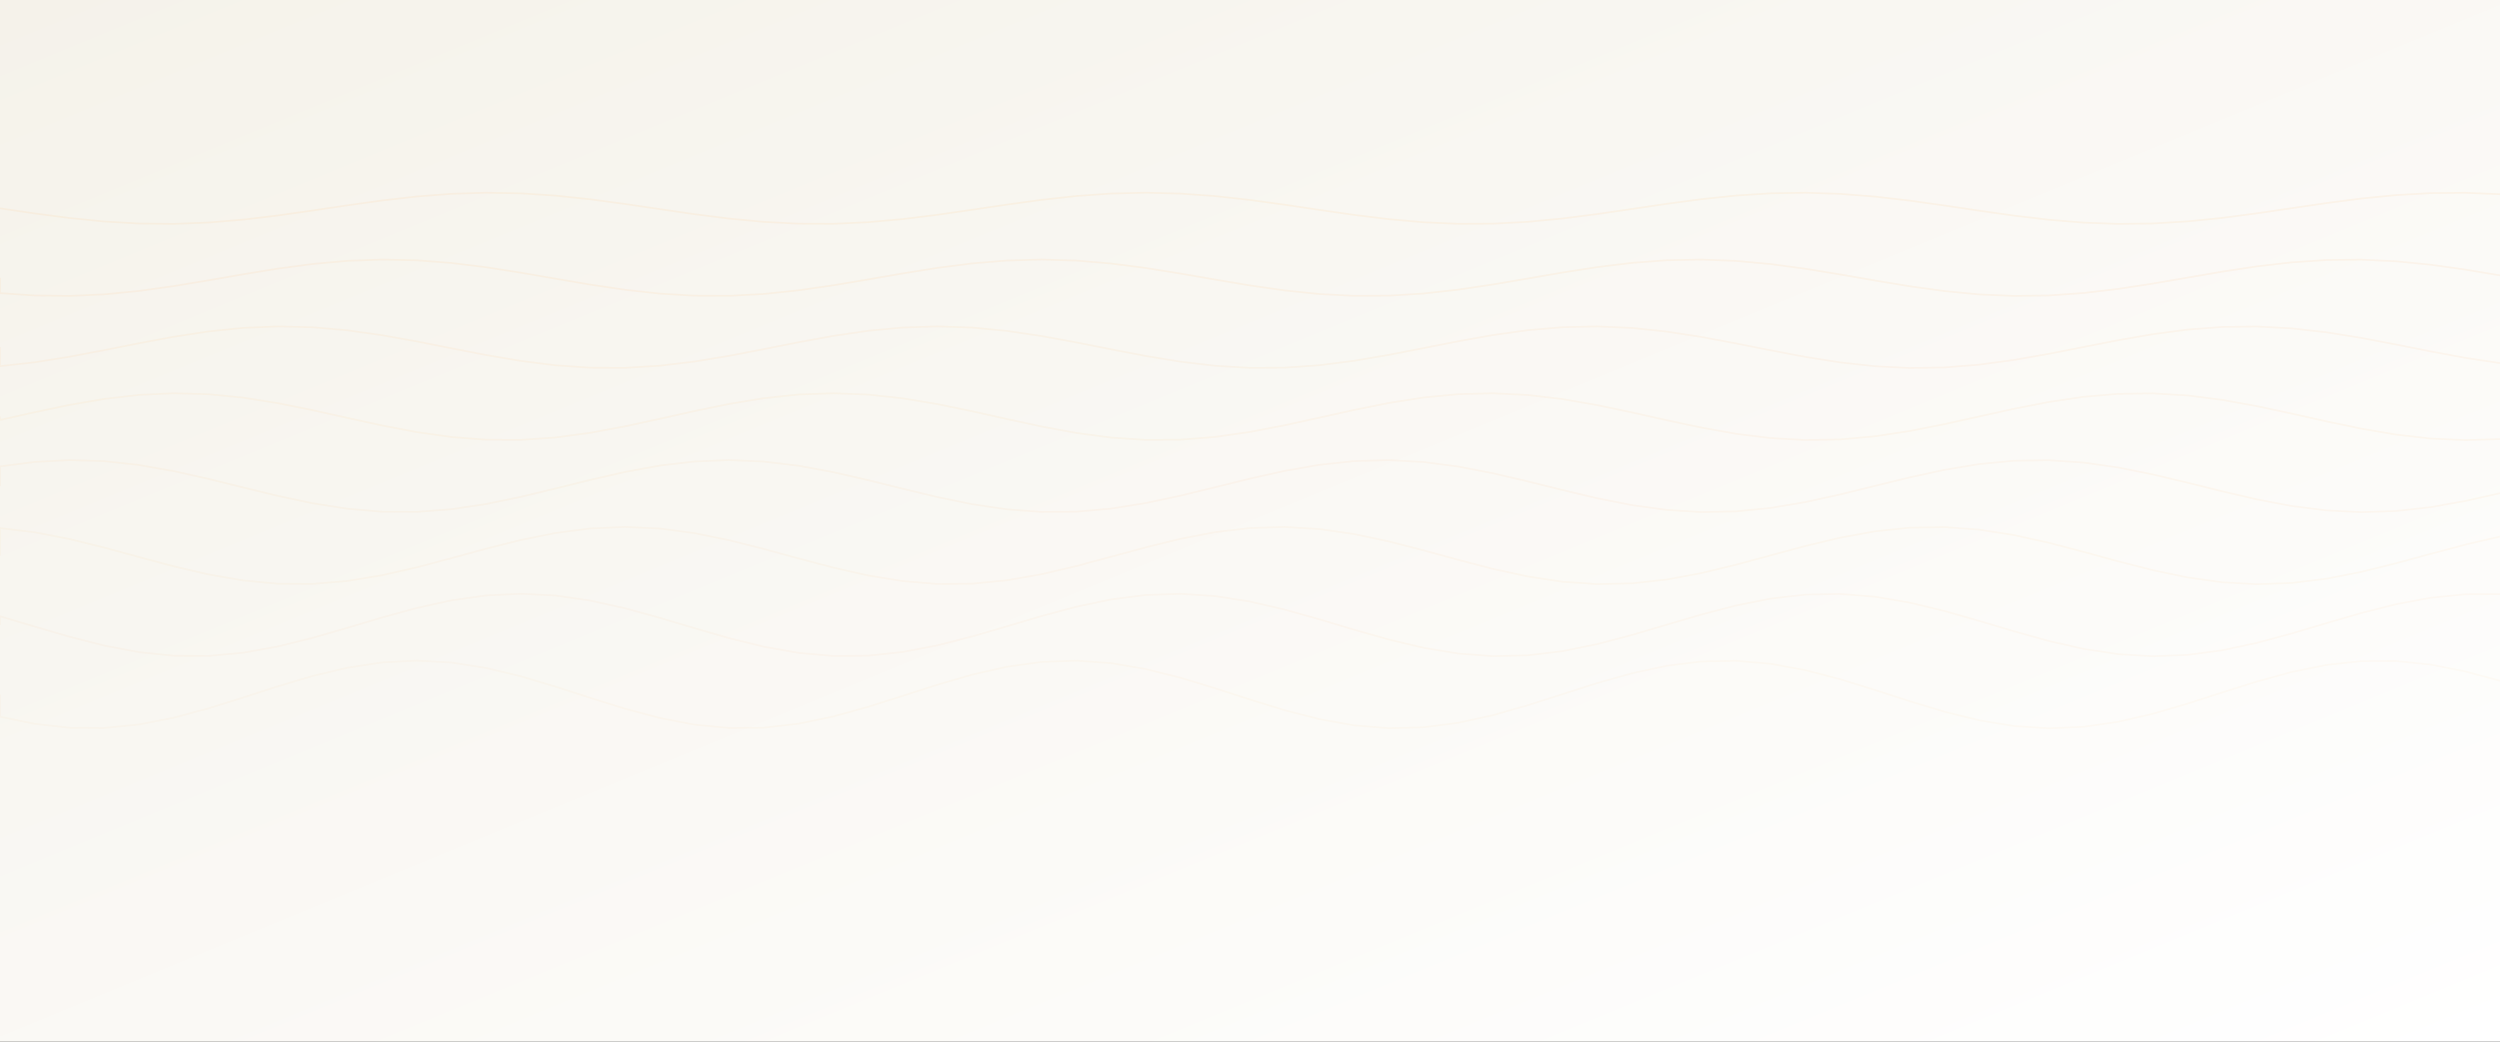<svg xmlns="http://www.w3.org/2000/svg" width="2880" height="1200" viewBox="0 0 2880 1200" fill="none">
<rect x="0" y="0" width="2880" height="1200" fill="#333333" stroke="none"/>
<defs>
<linearGradient id="lg1" x1="0" y1="0" x2="1" y2="1"><stop offset="0%" stop-color="#F5F2EA" stop-opacity="1"/>
<stop offset="100%" stop-color="#FFFFFF" stop-opacity="1"/></linearGradient>
</defs>
<rect width="2880" height="1200" fill="url(#lg1)"/>
<path d="M 0 240.00 L 0 240.00 L 40 245.89 L 80 251.13 L 120 255.15 L 160 257.49 L 200 257.92 L 240 256.37 L 280 253.02 L 320 248.23 L 360 242.54 L 400 236.57 L 440 230.98 L 480 226.38 L 520 223.28 L 560 222.02 L 600 222.74 L 640 225.36 L 680 229.59 L 720 234.97 L 760 240.90 L 800 246.73 L 840 251.83 L 880 255.61 L 920 257.69 L 960 257.81 L 1000 255.97 L 1040 252.38 L 1080 247.42 L 1120 241.64 L 1160 235.69 L 1200 230.21 L 1240 225.80 L 1280 222.96 L 1320 222.00 L 1360 223.02 L 1400 225.90 L 1440 230.34 L 1480 235.84 L 1520 241.80 L 1560 247.56 L 1600 252.49 L 1640 256.04 L 1680 257.83 L 1720 257.65 L 1760 255.54 L 1800 251.71 L 1840 246.59 L 1880 240.74 L 1920 234.82 L 1960 229.46 L 2000 225.27 L 2040 222.69 L 2080 222.03 L 2120 223.34 L 2160 226.48 L 2200 231.12 L 2240 236.73 L 2280 242.70 L 2320 248.37 L 2360 253.13 L 2400 256.43 L 2440 257.93 L 2480 257.46 L 2520 255.06 L 2560 251.01 L 2600 245.74 L 2640 239.84 L 2680 233.96 L 2720 228.74 L 2760 224.77 L 2800 222.47 L 2840 222.10 L 2880 223.70" stroke="#FFB86B" stroke-opacity="0.100" stroke-width="2" fill="none"/>
<path d="M 0 320.00 L 0 337.67 L 40 340.41 L 80 340.90 L 120 339.10 L 160 335.18 L 200 329.60 L 240 322.96 L 280 316.00 L 320 309.47 L 360 304.11 L 400 300.49 L 440 299.02 L 480 299.86 L 520 302.92 L 560 307.86 L 600 314.13 L 640 321.05 L 680 327.86 L 720 333.80 L 760 338.22 L 800 340.63 L 840 340.78 L 880 338.63 L 920 334.44 L 960 328.65 L 1000 321.92 L 1040 314.97 L 1080 308.58 L 1120 303.44 L 1160 300.13 L 1200 299.00 L 1240 300.19 L 1280 303.55 L 1320 308.73 L 1360 315.15 L 1400 322.10 L 1440 328.82 L 1480 334.57 L 1520 338.72 L 1560 340.80 L 1600 340.60 L 1640 338.12 L 1680 333.66 L 1720 327.68 L 1760 320.87 L 1800 313.95 L 1840 307.71 L 1880 302.81 L 1920 299.81 L 1960 299.03 L 2000 300.56 L 2040 304.23 L 2080 309.63 L 2120 316.18 L 2160 323.15 L 2200 329.77 L 2240 335.31 L 2280 339.17 L 2320 340.92 L 2360 340.37 L 2400 337.57 L 2440 332.84 L 2480 326.70 L 2520 319.81 L 2560 312.95 L 2600 306.87 L 2640 302.23 L 2680 299.55 L 2720 299.12 L 2760 300.98 L 2800 304.94 L 2840 310.56 L 2880 317.22" stroke="#FFB86B" stroke-opacity="0.092" stroke-width="2" fill="none"/>
<path d="M 0 400.00 L 0 421.82 L 40 417.35 L 80 410.97 L 120 403.39 L 160 395.43 L 200 387.97 L 240 381.84 L 280 377.70 L 320 376.03 L 360 376.99 L 400 380.48 L 440 386.12 L 480 393.29 L 520 401.20 L 560 408.98 L 600 415.77 L 640 420.82 L 680 423.58 L 720 423.74 L 760 421.30 L 800 416.50 L 840 409.89 L 880 402.19 L 920 394.25 L 960 386.94 L 1000 381.07 L 1040 377.29 L 1080 376.00 L 1120 377.36 L 1160 381.20 L 1200 387.12 L 1240 394.46 L 1280 402.40 L 1320 410.08 L 1360 416.65 L 1400 421.39 L 1440 423.77 L 1480 423.54 L 1520 420.71 L 1560 415.61 L 1600 408.78 L 1640 400.99 L 1680 393.09 L 1720 385.95 L 1760 380.36 L 1800 376.93 L 1840 376.04 L 1880 377.78 L 1920 381.98 L 1960 388.15 L 2000 395.64 L 2040 403.60 L 2080 411.16 L 2120 417.50 L 2160 421.91 L 2200 423.91 L 2240 423.28 L 2280 420.08 L 2320 414.67 L 2360 407.65 L 2400 399.79 L 2440 391.95 L 2480 384.99 L 2520 379.69 L 2560 376.62 L 2600 376.13 L 2640 378.27 L 2680 382.79 L 2720 389.21 L 2760 396.82 L 2800 404.78 L 2840 412.21 L 2880 418.30" stroke="#FFB86B" stroke-opacity="0.084" stroke-width="2" fill="none"/>
<path d="M 0 480.00 L 0 483.81 L 40 474.85 L 80 466.47 L 120 459.57 L 160 454.92 L 200 453.03 L 240 454.11 L 280 458.04 L 320 464.39 L 360 472.46 L 400 481.35 L 440 490.10 L 480 497.74 L 520 503.42 L 560 506.53 L 600 506.71 L 640 503.96 L 680 498.56 L 720 491.13 L 760 482.47 L 800 473.53 L 840 465.31 L 880 458.71 L 920 454.45 L 960 453.00 L 1000 454.53 L 1040 458.86 L 1080 465.51 L 1120 473.76 L 1160 482.70 L 1200 491.34 L 1240 498.74 L 1280 504.07 L 1320 506.75 L 1360 506.48 L 1400 503.30 L 1440 497.56 L 1480 489.88 L 1520 481.11 L 1560 472.23 L 1600 464.19 L 1640 457.90 L 1680 454.04 L 1720 453.04 L 1760 455.01 L 1800 459.72 L 1840 466.67 L 1880 475.09 L 1920 484.05 L 1960 492.56 L 2000 499.69 L 2040 504.65 L 2080 506.90 L 2120 506.19 L 2160 502.59 L 2200 496.51 L 2240 488.61 L 2280 479.76 L 2320 470.94 L 2360 463.12 L 2400 457.15 L 2440 453.70 L 2480 453.15 L 2520 455.55 L 2560 460.64 L 2600 467.87 L 2640 476.43 L 2680 485.38 L 2720 493.74 L 2760 500.59 L 2800 505.17 L 2840 506.98 L 2880 505.82" stroke="#FFB86B" stroke-opacity="0.076" stroke-width="2" fill="none"/>
<path d="M 0 560.00 L 0 537.30 L 40 532.13 L 80 530.03 L 120 531.23 L 160 535.60 L 200 542.65 L 240 551.62 L 280 561.50 L 320 571.22 L 360 579.71 L 400 586.02 L 440 589.48 L 480 589.68 L 520 586.62 L 560 580.63 L 600 572.36 L 640 562.74 L 680 552.81 L 720 543.68 L 760 536.34 L 800 531.61 L 840 530.00 L 880 531.70 L 920 536.51 L 960 543.90 L 1000 553.07 L 1040 563.00 L 1080 572.61 L 1120 580.82 L 1160 586.74 L 1200 589.72 L 1240 589.42 L 1280 585.89 L 1320 579.51 L 1360 570.98 L 1400 561.24 L 1440 551.36 L 1480 542.44 L 1520 535.45 L 1560 531.16 L 1600 530.04 L 1640 532.23 L 1680 537.47 L 1720 545.19 L 1760 554.54 L 1800 564.50 L 1840 573.95 L 1880 581.88 L 1920 587.39 L 1960 589.89 L 2000 589.09 L 2040 585.10 L 2080 578.34 L 2120 569.56 L 2160 559.73 L 2200 549.93 L 2240 541.24 L 2280 534.61 L 2320 530.78 L 2360 530.16 L 2400 532.83 L 2440 538.49 L 2480 546.52 L 2520 556.03 L 2560 565.98 L 2600 575.27 L 2640 582.88 L 2680 587.97 L 2720 589.98 L 2760 588.69 L 2800 584.24 L 2840 577.13 L 2880 568.13" stroke="#FFB86B" stroke-opacity="0.068" stroke-width="2" fill="none"/>
<path d="M 0 640.00 L 0 608.36 L 40 613.16 L 80 620.92 L 120 630.78 L 160 641.65 L 200 652.35 L 240 661.68 L 280 668.63 L 320 672.42 L 360 672.65 L 400 669.28 L 440 662.69 L 480 653.60 L 520 643.01 L 560 632.10 L 600 622.05 L 640 613.98 L 680 608.77 L 720 607.00 L 760 608.86 L 800 614.16 L 840 622.29 L 880 632.38 L 920 643.30 L 960 653.87 L 1000 662.90 L 1040 669.41 L 1080 672.69 L 1120 672.37 L 1160 668.48 L 1200 661.46 L 1240 652.08 L 1280 641.36 L 1320 630.50 L 1360 620.68 L 1400 612.99 L 1440 608.27 L 1480 607.05 L 1520 609.45 L 1560 615.22 L 1600 623.71 L 1640 634.00 L 1680 644.95 L 1720 655.35 L 1760 664.06 L 1800 670.13 L 1840 672.88 L 1880 672.00 L 1920 667.61 L 1960 660.18 L 2000 650.52 L 2040 639.71 L 2080 628.93 L 2120 619.37 L 2160 612.07 L 2200 607.86 L 2240 607.18 L 2280 610.12 L 2320 616.34 L 2360 625.17 L 2400 635.63 L 2440 646.58 L 2480 656.79 L 2520 665.16 L 2560 670.76 L 2600 672.98 L 2640 671.56 L 2680 666.67 L 2720 658.84 L 2760 648.94 L 2800 638.05 L 2840 627.38 L 2880 618.10" stroke="#FFB86B" stroke-opacity="0.060" stroke-width="2" fill="none"/>
<path d="M 0 720.00 L 0 709.94 L 40 721.80 L 80 733.47 L 120 743.65 L 160 751.23 L 200 755.37 L 240 755.62 L 280 751.94 L 320 744.75 L 360 734.84 L 400 723.29 L 440 711.38 L 480 700.42 L 520 691.61 L 560 685.93 L 600 684.00 L 640 686.03 L 680 691.81 L 720 700.68 L 760 711.69 L 800 723.60 L 840 735.13 L 880 744.98 L 920 752.09 L 960 755.66 L 1000 755.31 L 1040 751.07 L 1080 743.41 L 1120 733.17 L 1160 721.49 L 1200 709.64 L 1240 698.93 L 1280 690.54 L 1320 685.39 L 1360 684.05 L 1400 686.67 L 1440 692.96 L 1480 702.23 L 1520 713.45 L 1560 725.40 L 1600 736.74 L 1640 746.25 L 1680 752.87 L 1720 755.86 L 1760 754.91 L 1800 750.12 L 1840 742.01 L 1880 731.48 L 1920 719.68 L 1960 707.92 L 2000 697.49 L 2040 689.54 L 2080 684.94 L 2120 684.20 L 2160 687.40 L 2200 694.19 L 2240 703.82 L 2280 715.24 L 2320 727.17 L 2360 738.32 L 2400 747.45 L 2440 753.56 L 2480 755.98 L 2520 754.43 L 2560 749.09 L 2600 740.55 L 2640 729.75 L 2680 717.88 L 2720 706.24 L 2760 696.11 L 2800 688.61 L 2840 684.57 L 2880 684.43" stroke="#FFB86B" stroke-opacity="0.052" stroke-width="2" fill="none"/>
<path d="M 0 800.00 L 0 825.62 L 40 833.83 L 80 838.32 L 120 838.58 L 160 834.60 L 200 826.81 L 240 816.07 L 280 803.56 L 320 790.66 L 360 778.78 L 400 769.24 L 440 763.09 L 480 761.00 L 520 763.20 L 560 769.46 L 600 779.07 L 640 790.99 L 680 803.90 L 720 816.39 L 760 827.06 L 800 834.76 L 840 838.63 L 880 838.25 L 920 833.66 L 960 825.36 L 1000 814.27 L 1040 801.61 L 1080 788.77 L 1120 777.17 L 1160 768.08 L 1200 762.51 L 1240 761.06 L 1280 763.90 L 1320 770.71 L 1360 780.75 L 1400 792.91 L 1440 805.85 L 1480 818.14 L 1520 828.44 L 1560 835.60 L 1600 838.85 L 1640 837.82 L 1680 832.63 L 1720 823.84 L 1760 812.43 L 1800 799.65 L 1840 786.91 L 1880 775.61 L 1920 767.00 L 1960 762.01 L 2000 761.21 L 2040 764.68 L 2080 772.04 L 2120 782.47 L 2160 794.84 L 2200 807.77 L 2240 819.85 L 2280 829.74 L 2320 836.36 L 2360 838.97 L 2400 837.30 L 2440 831.52 L 2480 822.27 L 2520 810.57 L 2560 797.70 L 2600 785.09 L 2640 774.12 L 2680 766.00 L 2720 761.62 L 2760 761.47 L 2800 765.56 L 2840 773.44 L 2880 784.24" stroke="#FFB86B" stroke-opacity="0.044" stroke-width="2" fill="none"/>
</svg>